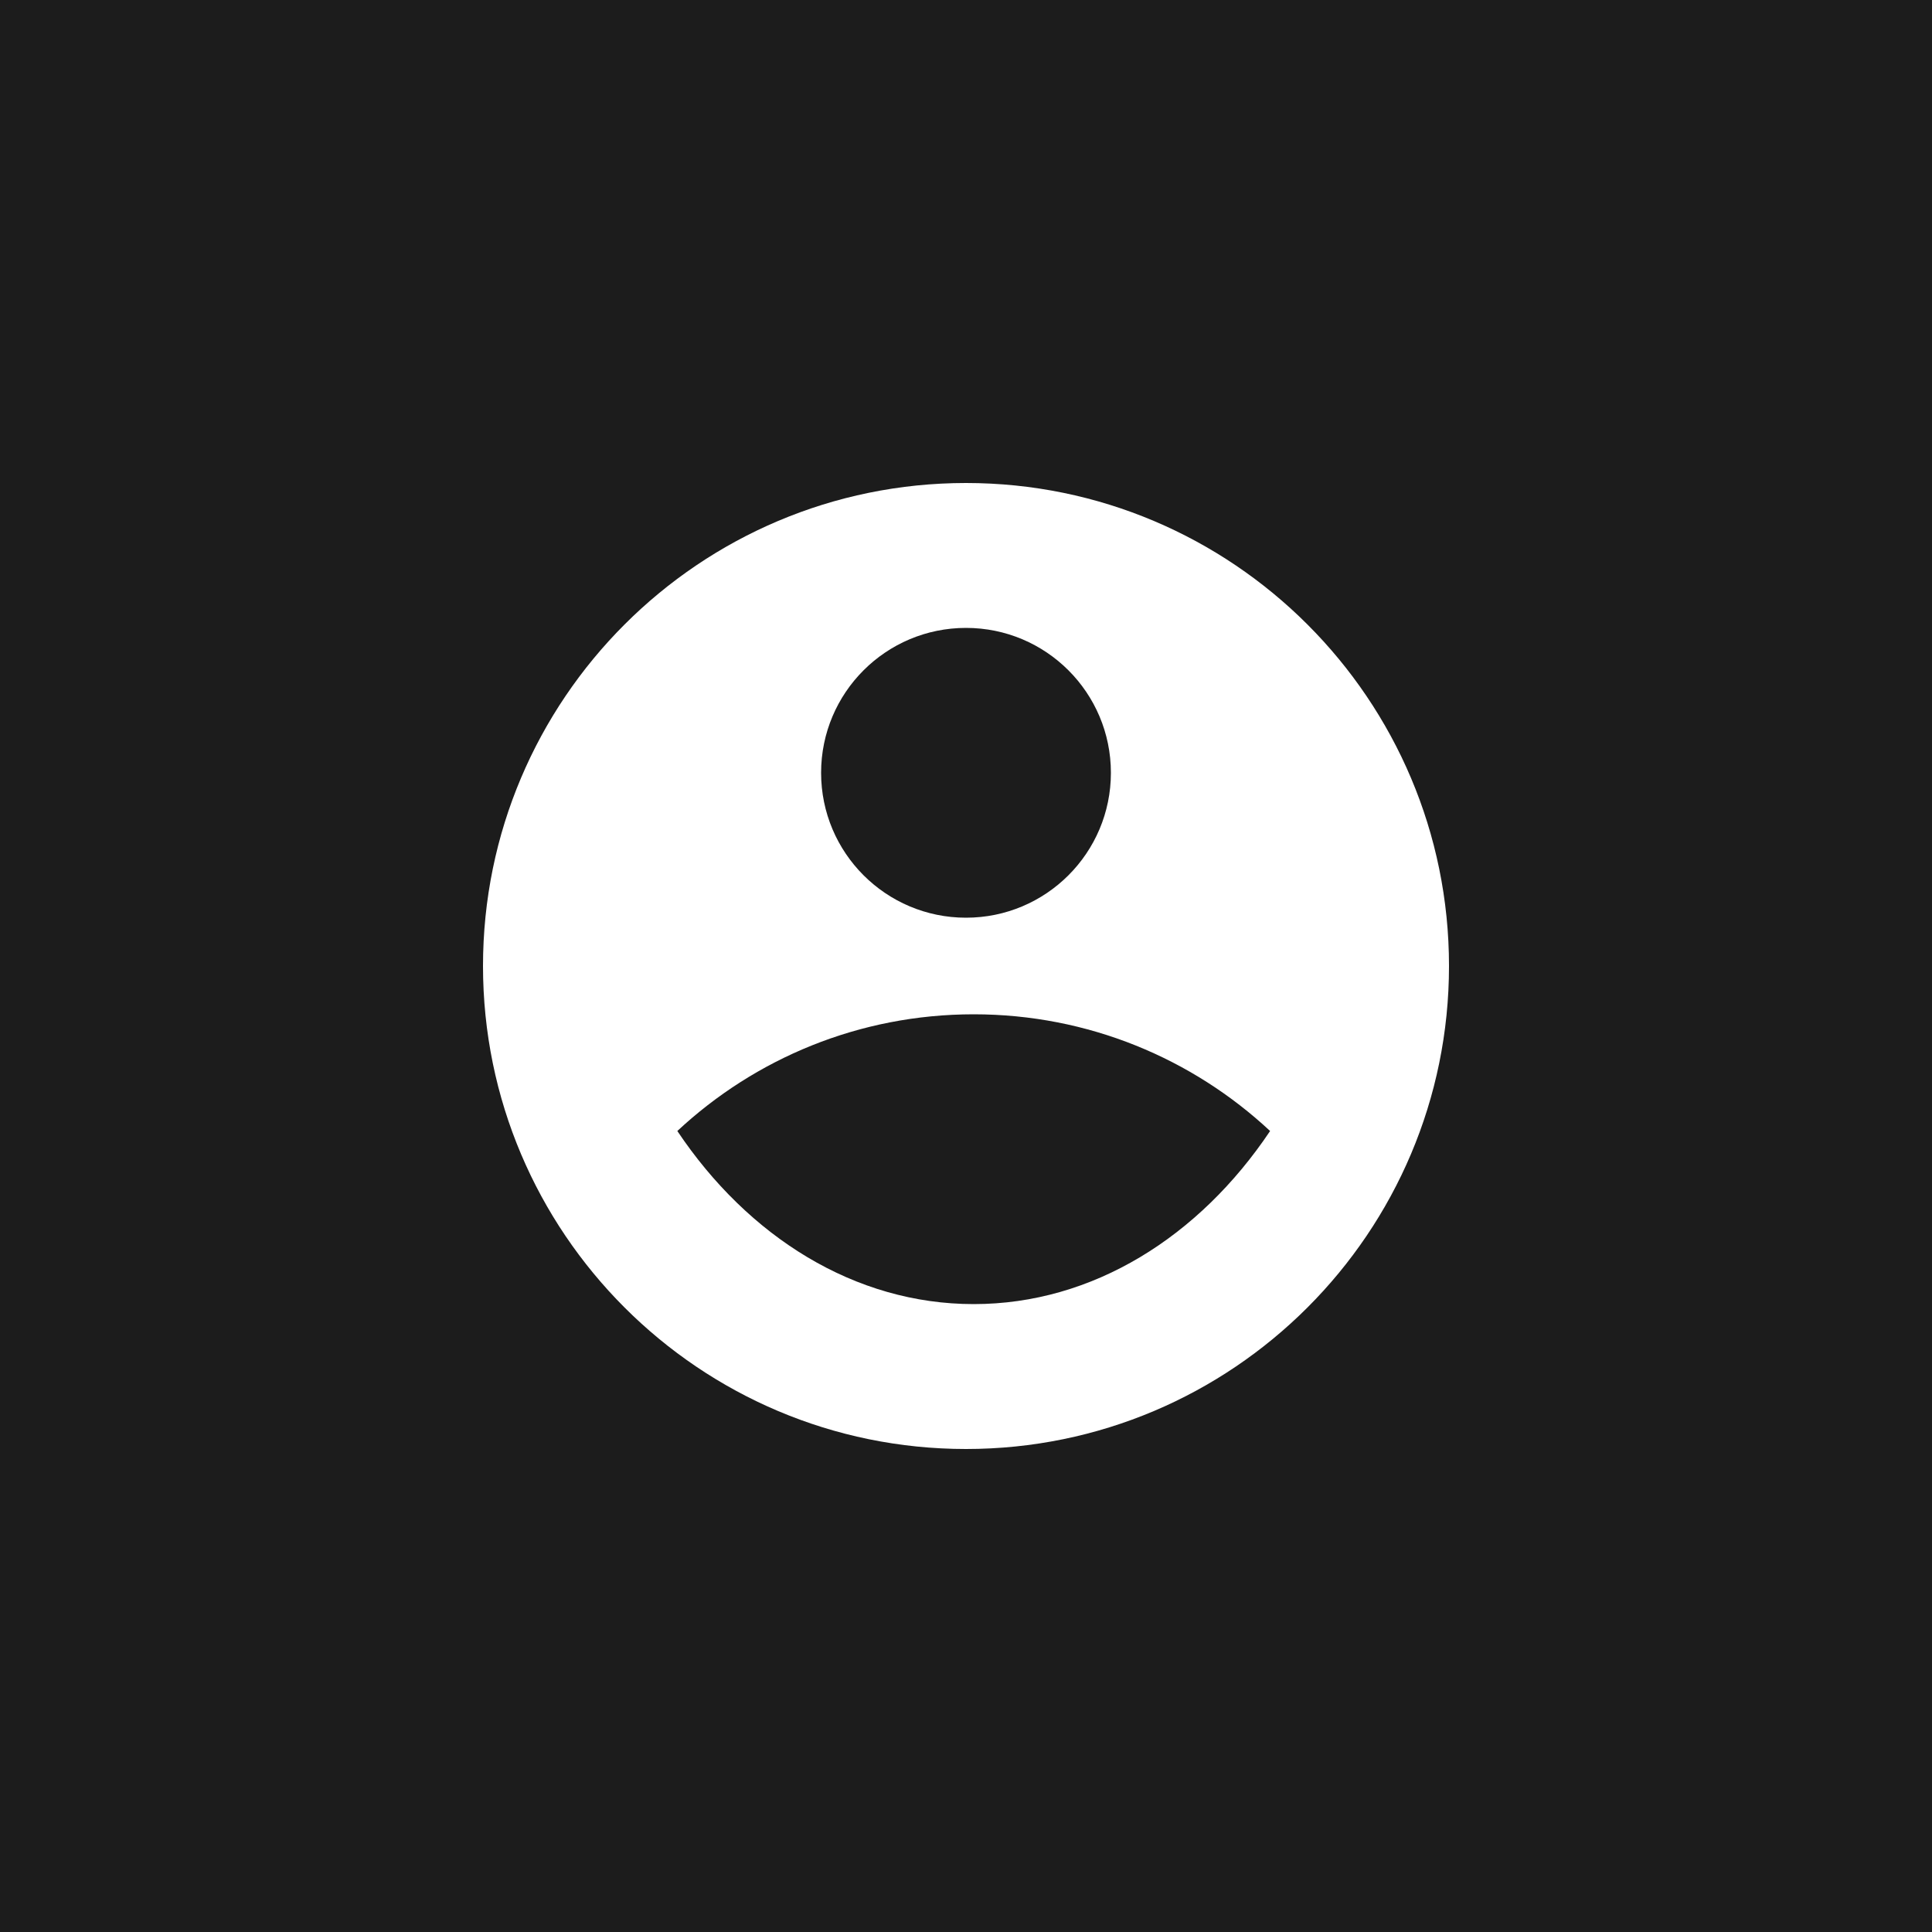 <svg width="200" height="200" viewBox="0 0 200 200" fill="none" xmlns="http://www.w3.org/2000/svg">
<rect width="200" height="200" fill="#1C1C1C"/>
<path d="M100 50C127.6 50 150 72.4 150 100C150 127.6 127.6 150 100 150C72.4 150 50 127.6 50 100C50 72.4 72.4 50 100 50ZM70.117 117.081C77.454 128.034 88.476 135 100.799 135C113.122 135 124.143 128.034 131.481 117.081C123.443 109.586 112.656 105 100.799 105C88.941 105 78.155 109.586 70.117 117.081ZM100 95C108.285 95 115 88.284 115 80C115 71.716 108.285 65 100 65C91.716 65 85 71.716 85 80C85 88.284 91.716 95 100 95Z" fill="white"/>
</svg>
